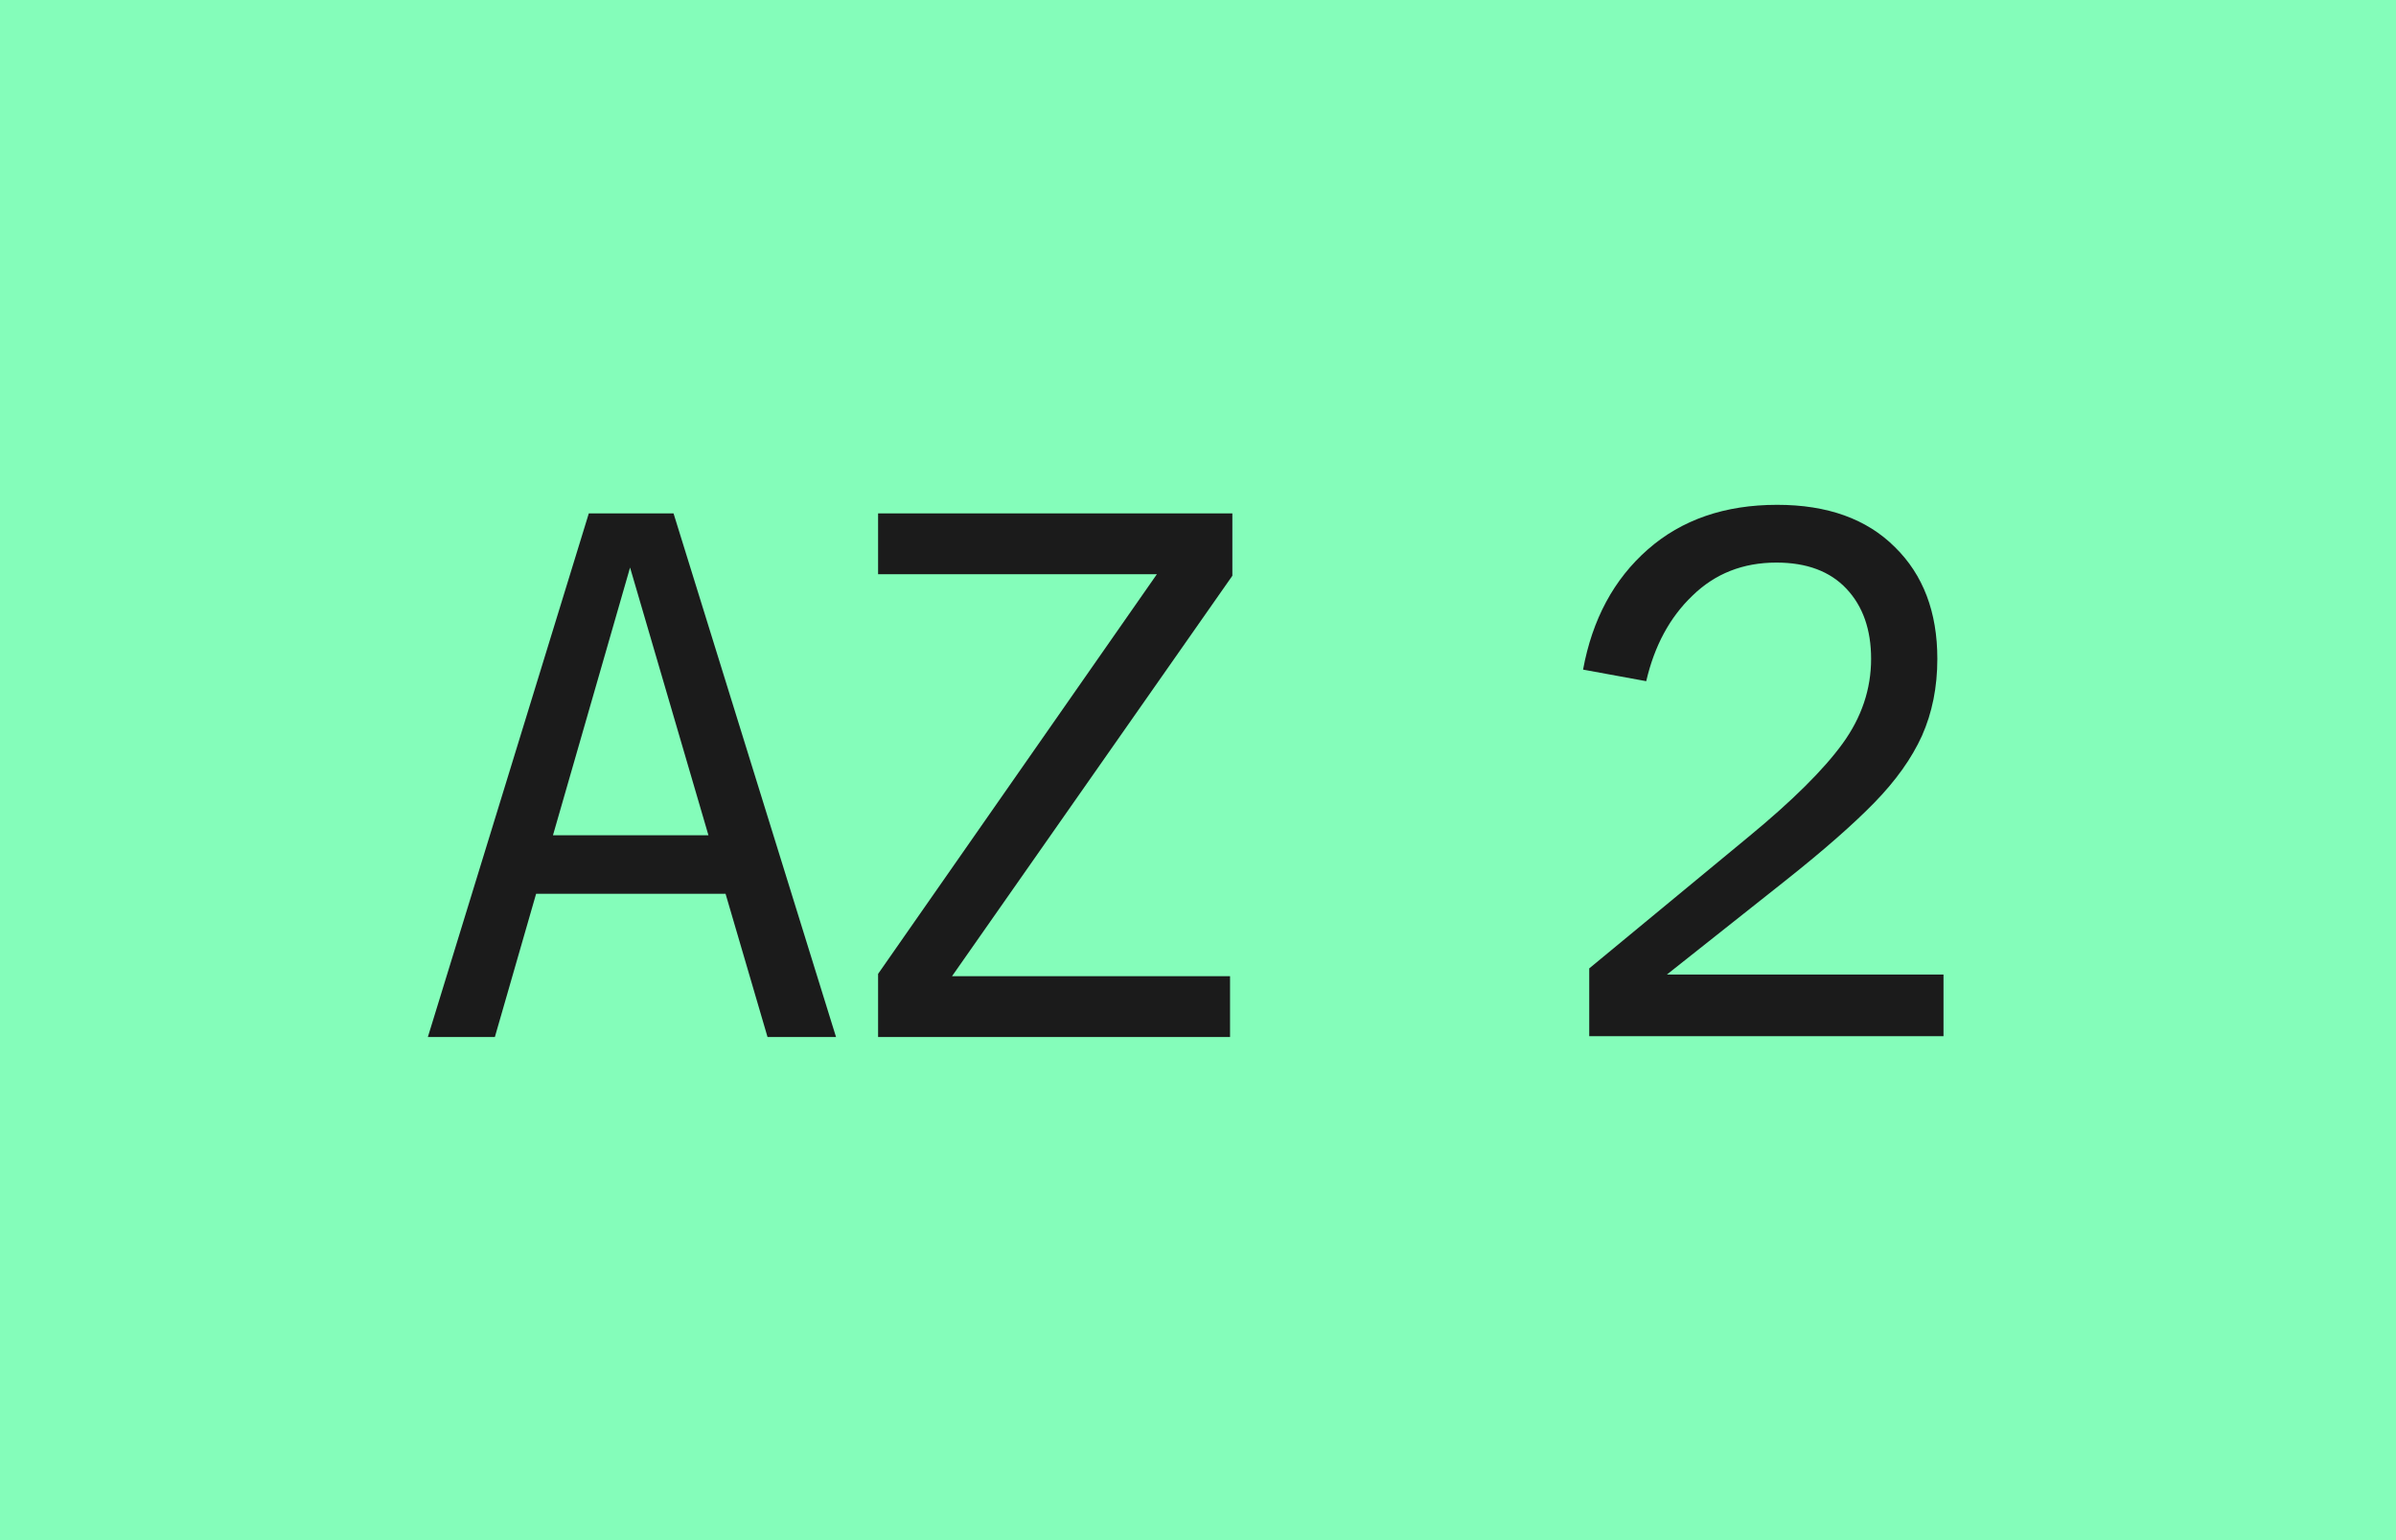 <svg width="56" height="36" viewBox="0 0 56 36" fill="none" xmlns="http://www.w3.org/2000/svg">
<rect width="56" height="36" fill="#84FDBA"/>
<path d="M37.144 22.636L40.87 19.558C41.89 18.718 42.622 17.992 43.066 17.38C43.51 16.768 43.732 16.108 43.732 15.4C43.732 14.716 43.54 14.17 43.156 13.762C42.772 13.354 42.226 13.15 41.518 13.15C40.738 13.15 40.084 13.408 39.556 13.924C39.028 14.428 38.668 15.094 38.476 15.922L37 15.652C37.216 14.476 37.72 13.54 38.512 12.844C39.304 12.148 40.312 11.8 41.536 11.8C42.712 11.8 43.63 12.13 44.29 12.79C44.95 13.438 45.28 14.308 45.28 15.4C45.28 16.06 45.16 16.66 44.92 17.2C44.68 17.728 44.308 18.25 43.804 18.766C43.312 19.27 42.628 19.87 41.752 20.566L38.368 23.248V22.78H45.424V24.22H37.144V22.636Z" fill="#1B1B1B"/>
<path fill-rule="evenodd" clip-rule="evenodd" d="M19.54 24.24H17.939L16.958 20.892H12.53L11.566 24.24H10L13.762 12H15.742L19.54 24.24ZM12.924 19.524H16.558L14.726 13.266L12.924 19.524Z" fill="#1B1B1B"/>
<path d="M28.803 13.458L22.251 22.818H28.749V24.24H20.523V22.764L27.039 13.422H20.523V12H28.803V13.458Z" fill="#1B1B1B"/>
</svg>
